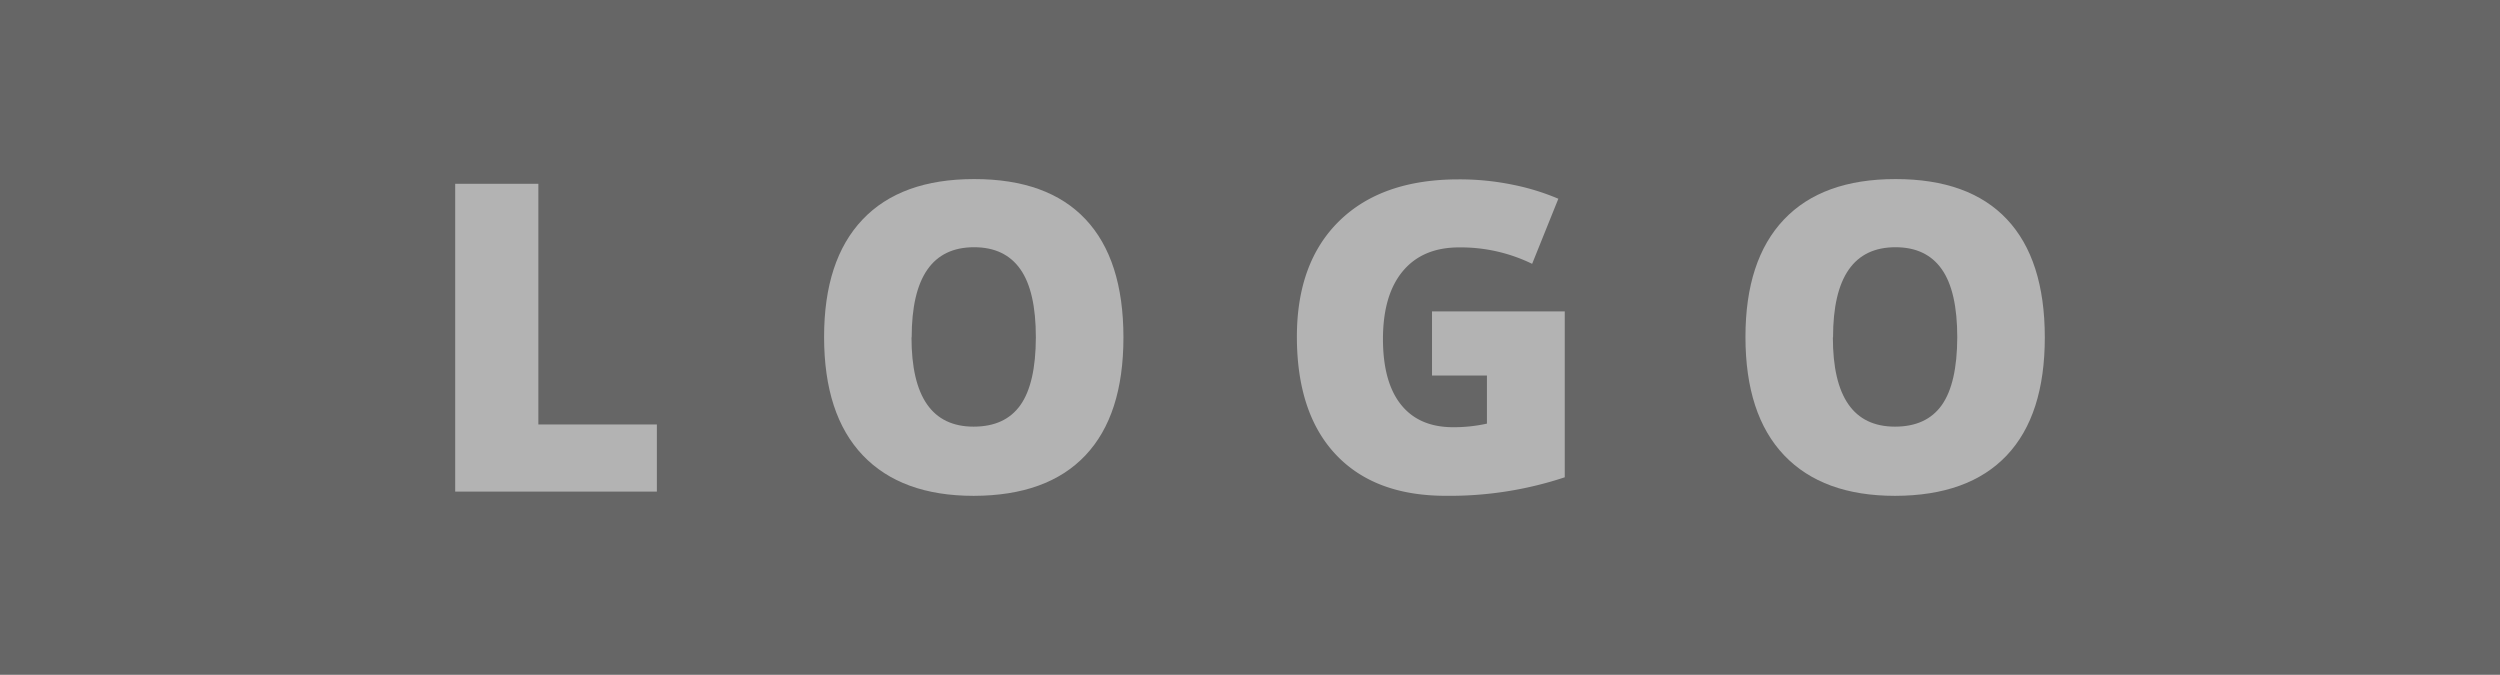 <svg xmlns="http://www.w3.org/2000/svg" width="578" height="156" viewBox="0 0 578 156"><rect x="0" y="0" width="578" height="156" fill="#333333" stroke="none"/><defs><style>.a,.c{fill:#fff;}.a{opacity:0.25;}.b{opacity:0.5;}</style></defs><title>partner</title><rect class="a" width="578" height="156"/><g class="b"><path class="c" d="M105.24,113.65V42.49h19.23V98.13h27.4v15.53H105.24Z"/><path class="c" d="M259.74,78q0,18-8.81,27.3t-25.8,9.34q-16.74,0-25.67-9.39t-8.93-27.35q0-17.76,8.88-27.13t25.82-9.37q17,0,25.75,9.3T259.74,78Zm-49,0q0,20.64,14.36,20.64,7.3,0,10.83-5T239.49,78q0-10.66-3.58-15.75t-10.68-5.09Q210.78,57.14,210.78,78Z"/><path class="c" d="M331.06,72h30.71v38.35a84.42,84.42,0,0,1-27.5,4.28q-16.45,0-25.43-9.54t-9-27.21q0-17.23,9.83-26.82t27.55-9.59a61,61,0,0,1,12.68,1.27,53.64,53.64,0,0,1,10.39,3.21L354.23,61a37.62,37.62,0,0,0-16.89-3.8q-8.42,0-13,5.48t-4.6,15.65q0,10,4.16,15.21t12,5.23a35.22,35.22,0,0,0,7.88-.83V86.83h-12.7V72Z"/><path class="c" d="M472.76,78q0,18-8.81,27.3t-25.8,9.34q-16.74,0-25.67-9.39t-8.93-27.35q0-17.76,8.88-27.13t25.82-9.37q17,0,25.75,9.3T472.76,78Zm-49,0q0,20.64,14.36,20.64,7.3,0,10.83-5T452.52,78q0-10.66-3.58-15.75t-10.68-5.09Q423.8,57.14,423.8,78Z"/></g></svg>